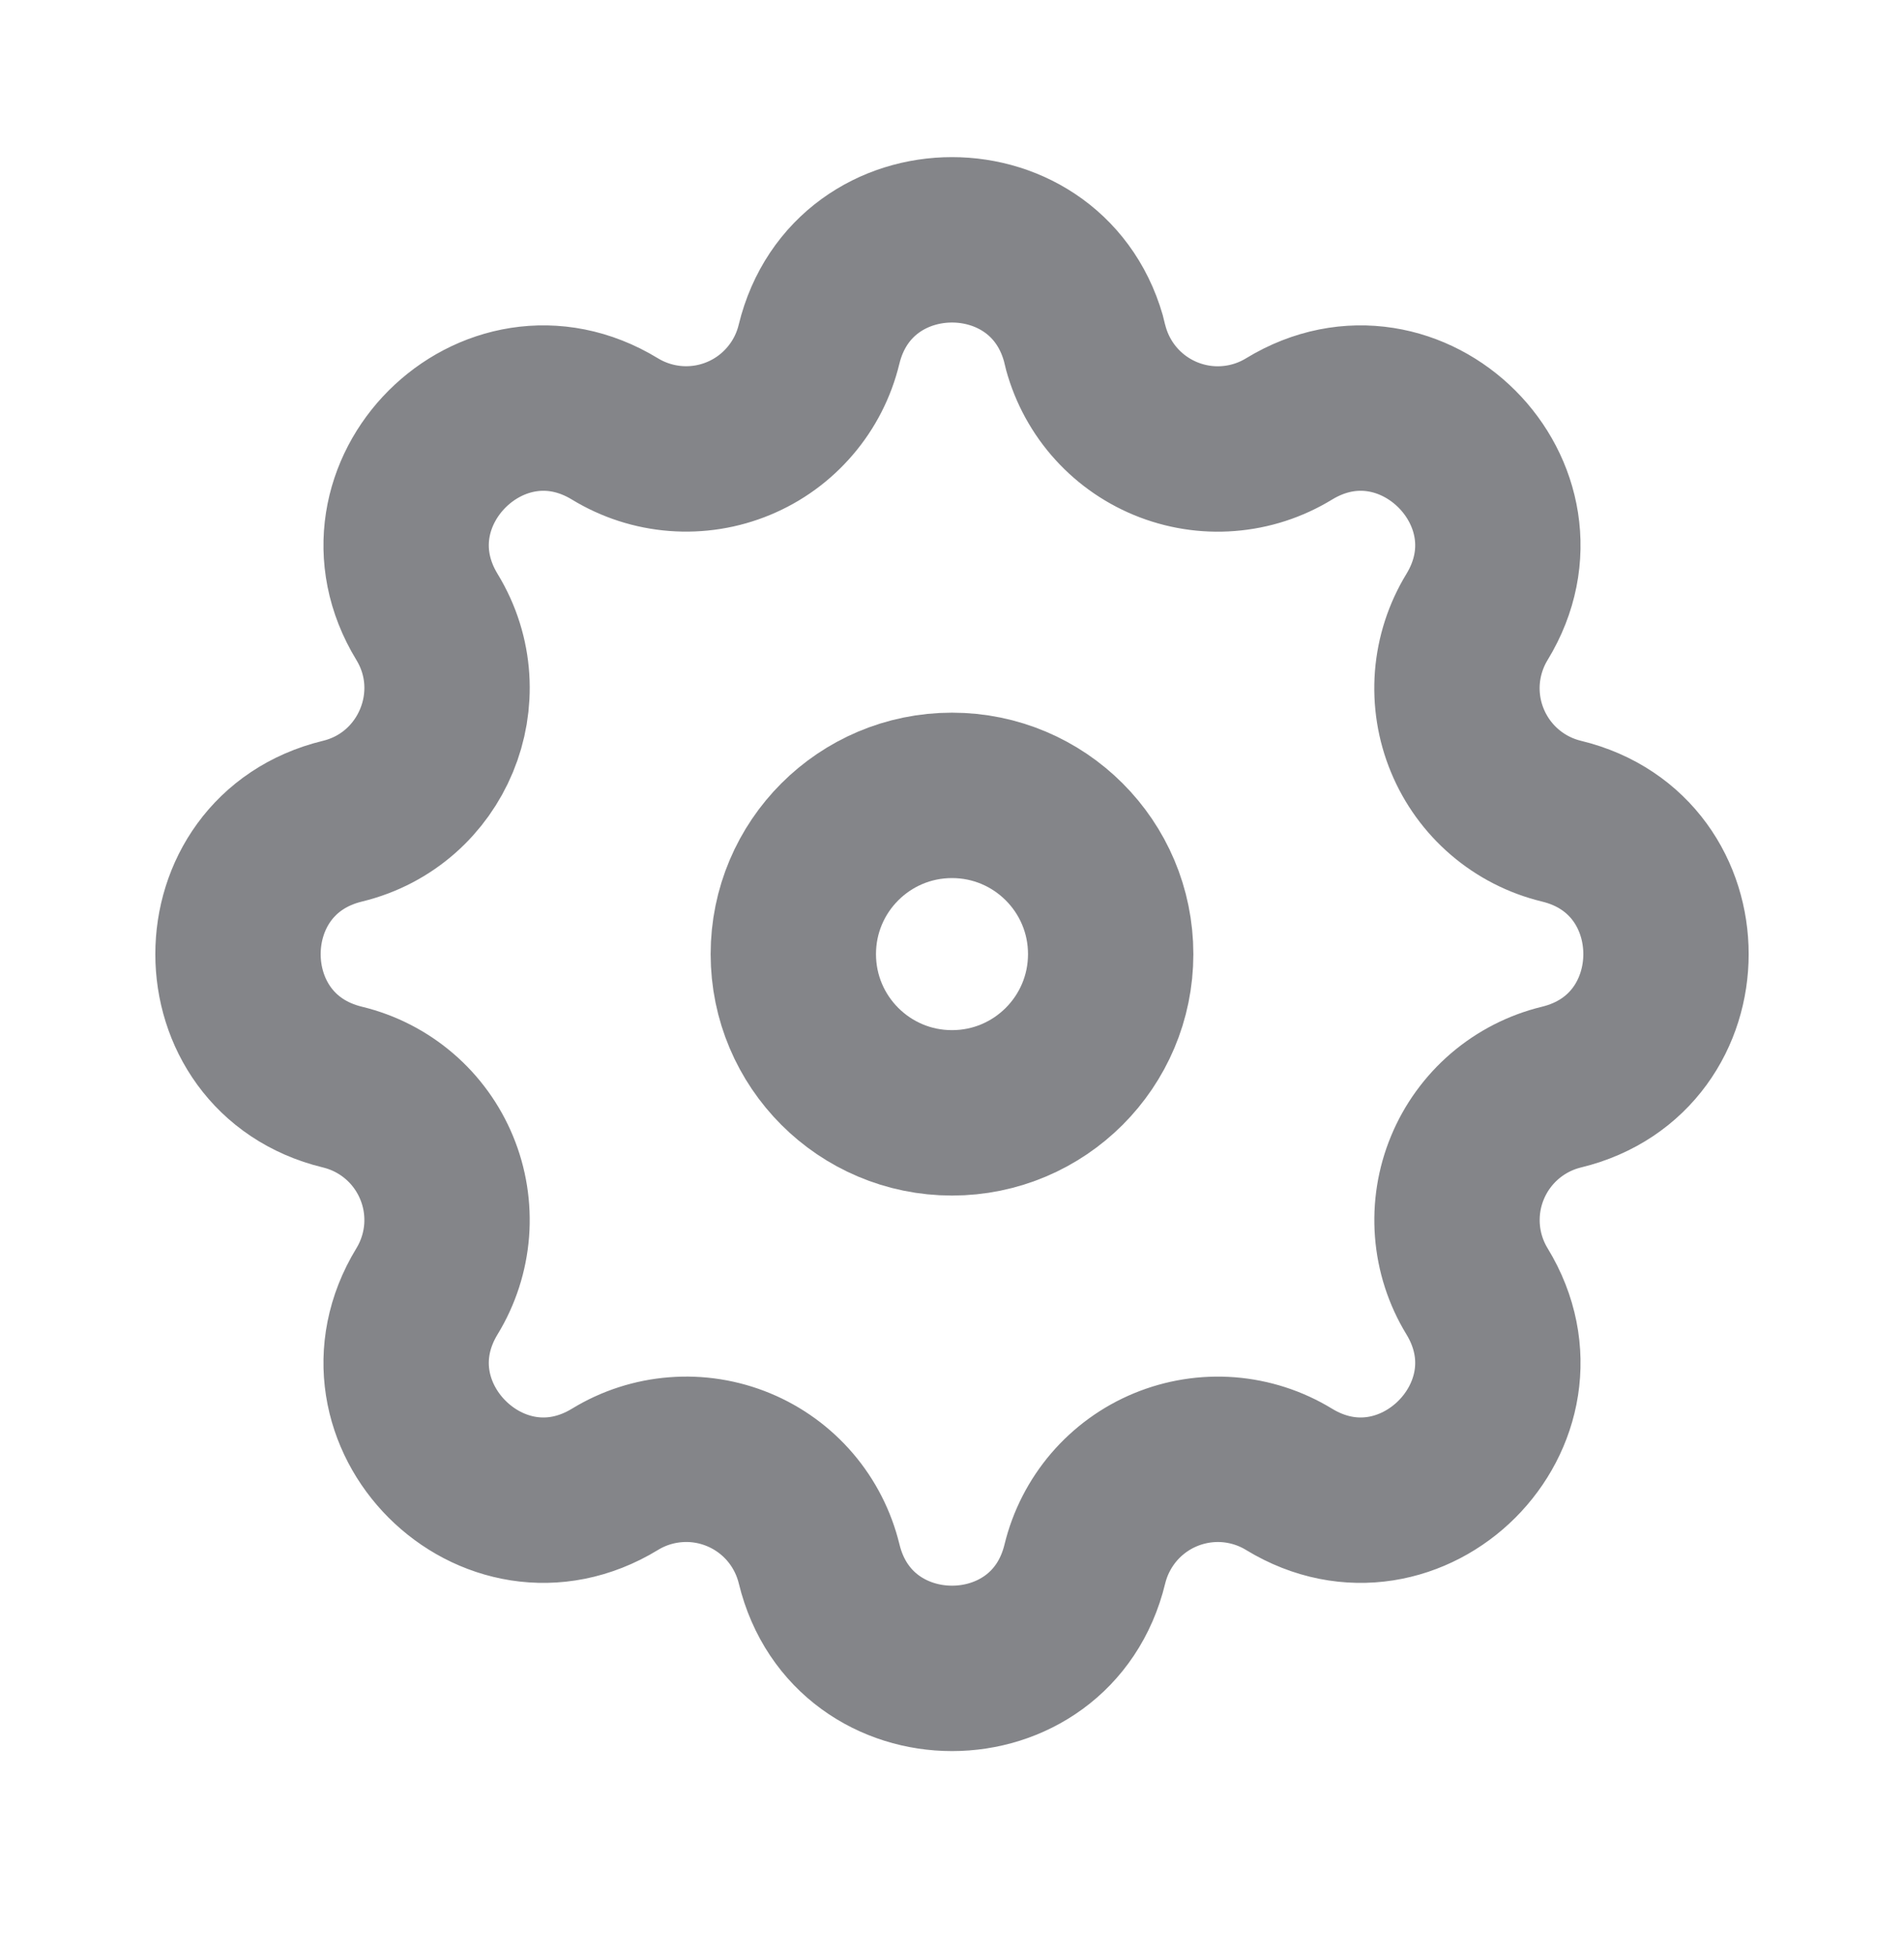 <svg width="38" height="39" viewBox="0 0 38 39" fill="none" xmlns="http://www.w3.org/2000/svg">
<path fill-rule="evenodd" clip-rule="evenodd" d="M21.654 6.869C20.977 4.09 17.023 4.09 16.346 6.869C16.245 7.287 16.047 7.675 15.767 8.001C15.488 8.328 15.136 8.584 14.739 8.748C14.342 8.913 13.912 8.981 13.483 8.948C13.055 8.915 12.641 8.781 12.274 8.558C9.83 7.069 7.033 9.865 8.522 12.309C9.484 13.887 8.631 15.947 6.835 16.383C4.055 17.058 4.055 21.014 6.835 21.688C7.253 21.789 7.641 21.987 7.968 22.267C8.294 22.546 8.55 22.899 8.714 23.296C8.879 23.693 8.947 24.123 8.914 24.552C8.88 24.98 8.746 25.395 8.522 25.762C7.033 28.205 9.83 31.002 12.274 29.513C12.641 29.289 13.055 29.155 13.484 29.122C13.912 29.088 14.342 29.157 14.739 29.321C15.136 29.485 15.489 29.741 15.769 30.068C16.048 30.394 16.246 30.782 16.348 31.2C17.023 33.98 20.979 33.98 21.652 31.2C21.754 30.782 21.953 30.395 22.232 30.068C22.512 29.742 22.864 29.486 23.261 29.322C23.658 29.158 24.088 29.089 24.517 29.122C24.945 29.156 25.359 29.289 25.726 29.513C28.17 31.002 30.967 28.205 29.478 25.762C29.254 25.395 29.12 24.98 29.087 24.552C29.054 24.123 29.122 23.693 29.287 23.296C29.451 22.899 29.707 22.547 30.033 22.267C30.36 21.988 30.747 21.789 31.165 21.688C33.945 21.013 33.945 17.056 31.165 16.383C30.747 16.282 30.359 16.084 30.032 15.804C29.706 15.525 29.45 15.172 29.286 14.775C29.121 14.378 29.053 13.947 29.086 13.519C29.12 13.091 29.254 12.676 29.478 12.309C30.967 9.865 28.17 7.069 25.726 8.558C25.359 8.782 24.945 8.916 24.516 8.949C24.088 8.983 23.658 8.914 23.261 8.75C22.863 8.585 22.511 8.33 22.231 8.003C21.952 7.677 21.754 7.289 21.652 6.871L21.654 6.869Z" stroke="#848589" stroke-width="3.3"/>
<path d="M22.167 19.035C22.167 20.784 20.749 22.202 19 22.202C17.251 22.202 15.833 20.784 15.833 19.035C15.833 17.286 17.251 15.868 19 15.868C20.749 15.868 22.167 17.286 22.167 19.035Z" stroke="#848589" stroke-width="3.3"/>
</svg>
